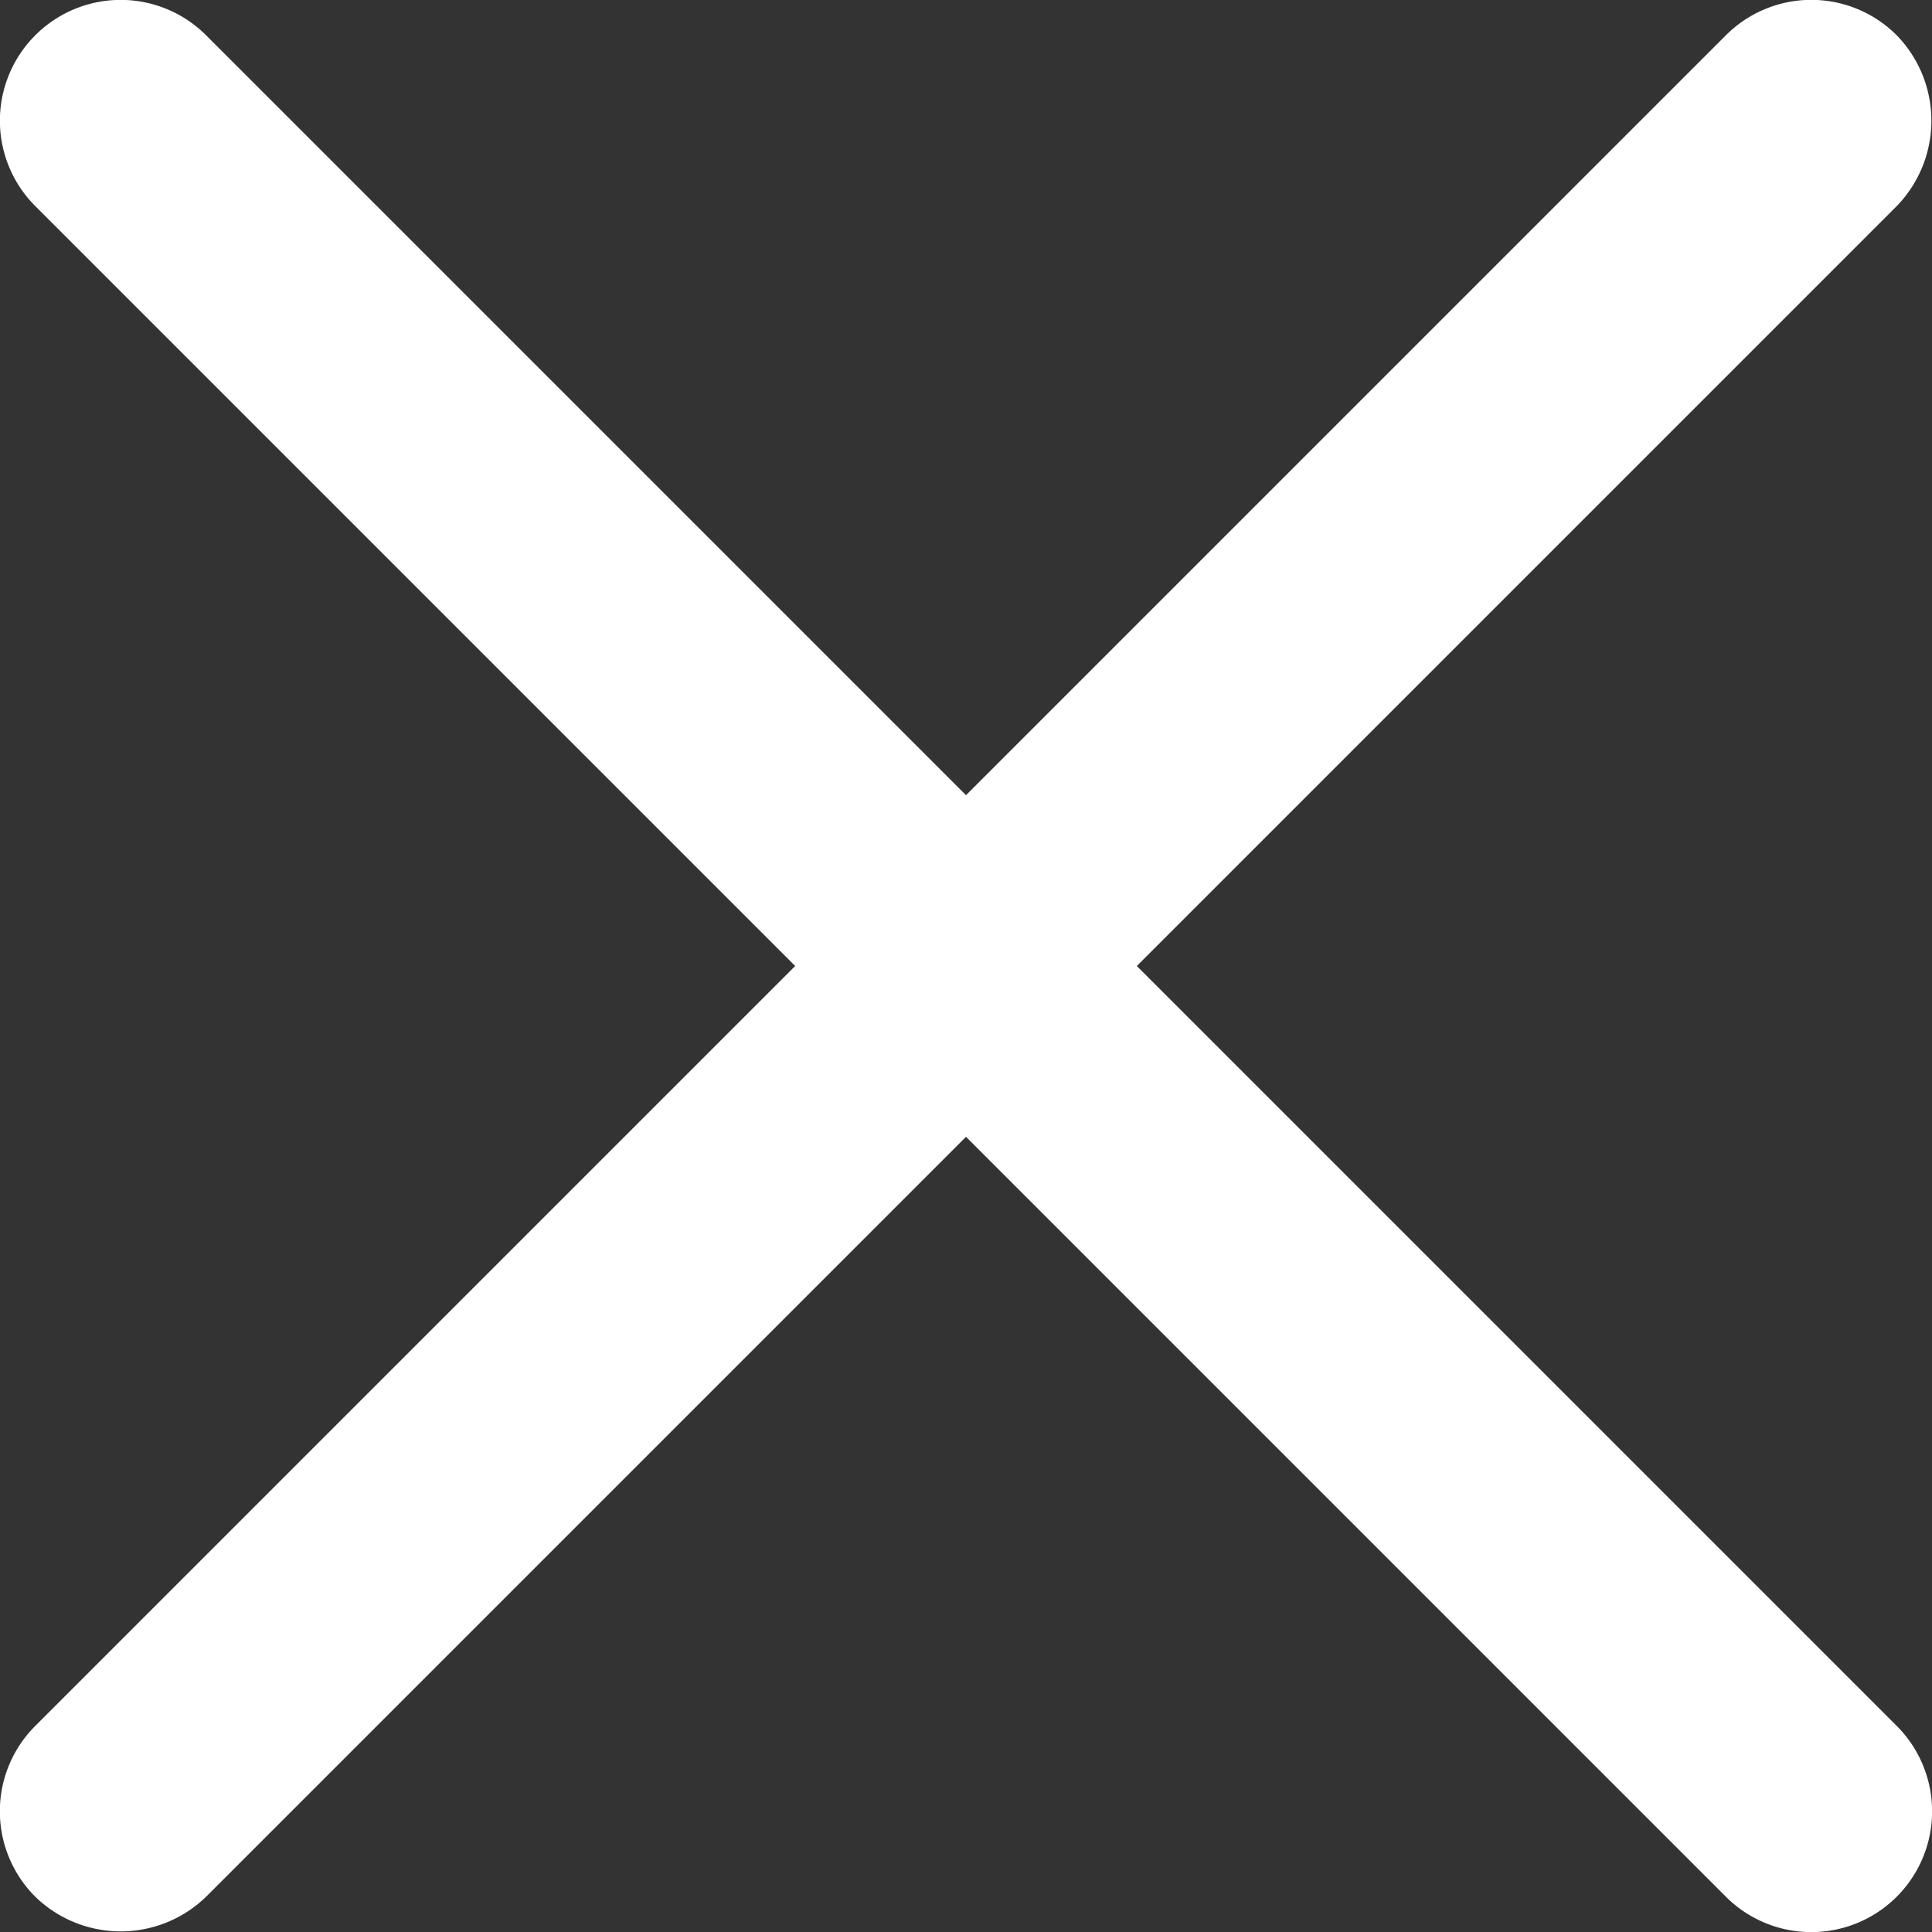<svg xmlns="http://www.w3.org/2000/svg" viewBox="0 0 20.81 20.81"><rect x="0" y="0" width="20.81" height="20.81" fill="#333333" stroke="none"/><defs><style>.cls-1{fill:#fff;}</style></defs><title>Recurso 2</title><g id="Capa_2" data-name="Capa 2"><g id="Capa_1-2" data-name="Capa 1"><path class="cls-1" d="M.38,2.22,18.59,20.43a1.3,1.3,0,0,0,1.84-1.84L2.22.38A1.3,1.3,0,0,0,.38,2.22Z"/><path class="cls-1" d="M2.22,20.43,20.43,2.22a1.32,1.32,0,0,0,0-1.84,1.3,1.3,0,0,0-1.84,0L.38,18.59a1.3,1.3,0,0,0,0,1.84A1.32,1.32,0,0,0,2.22,20.43Z"/></g></g></svg>